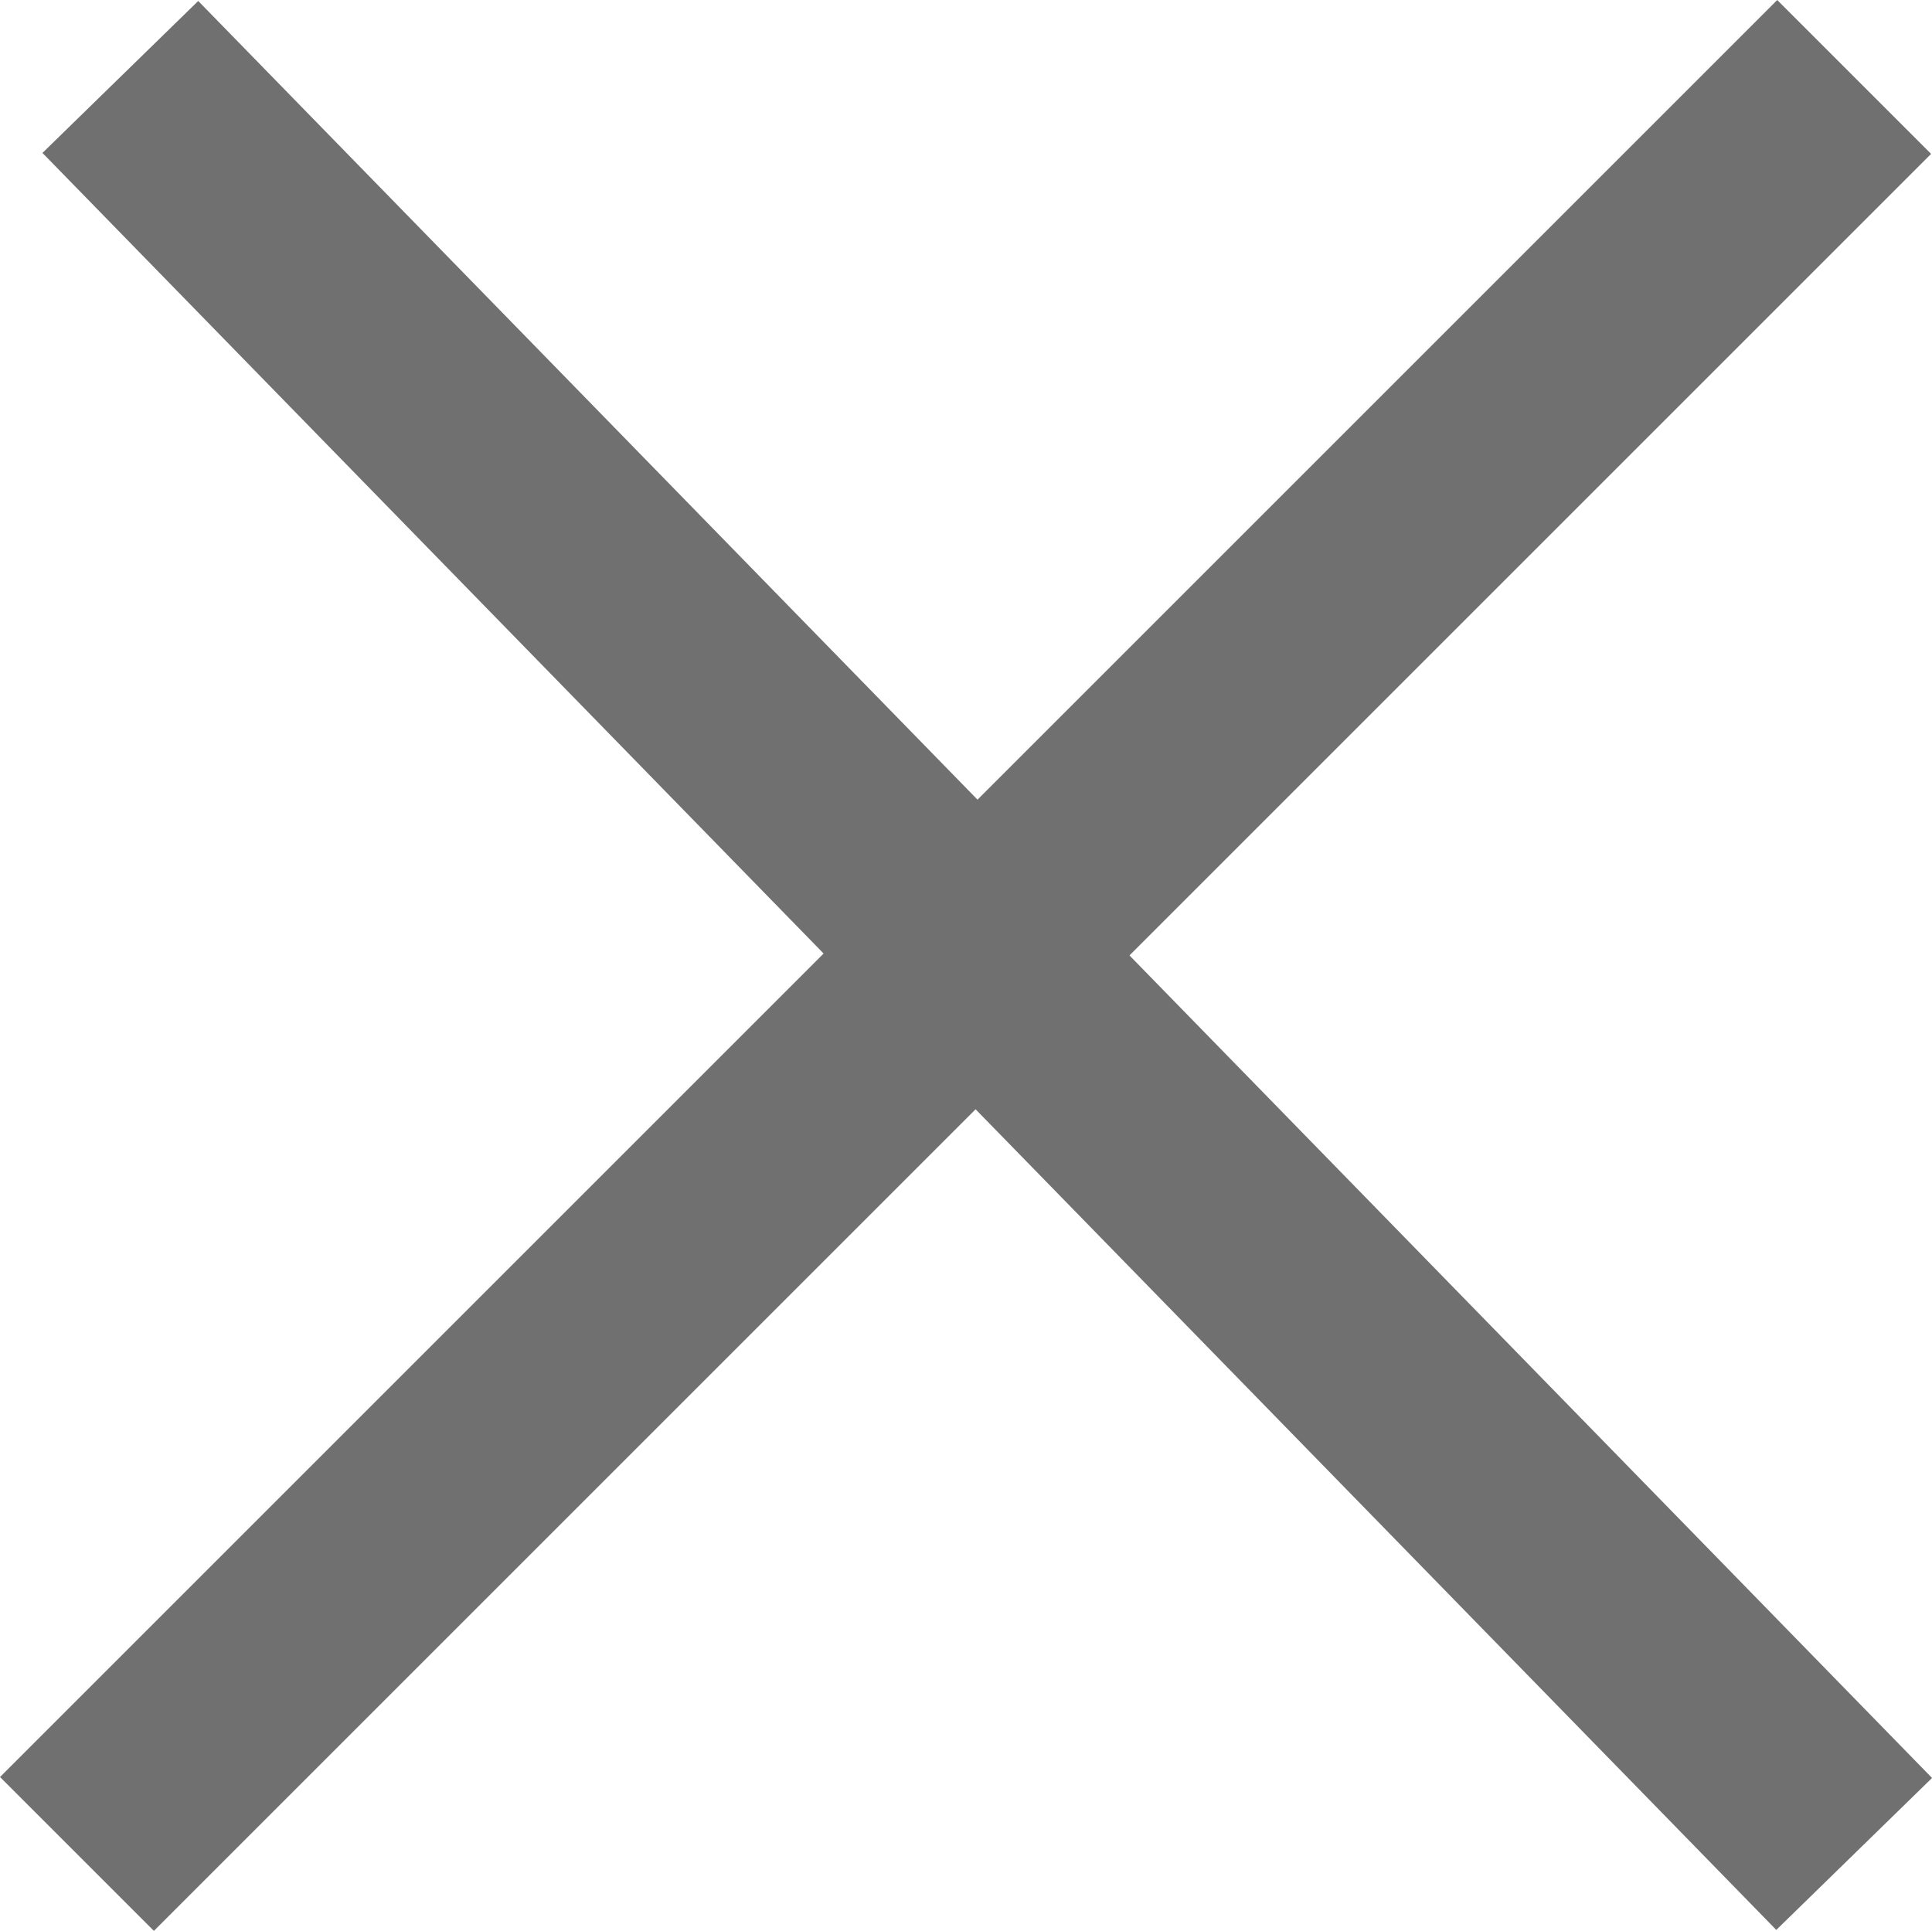 <svg xmlns="http://www.w3.org/2000/svg" viewBox="0 0 26.634 26.621">
  <defs>
    <style>
      .cls-1 {
        fill: none;
        stroke: #707070;
        stroke-width: 3px;
      }
    </style>
  </defs>
  <g id="Group_23" data-name="Group 23" transform="translate(-491.439 -89.439)">
    <line id="Line_1" data-name="Line 1" class="cls-1" x2="23.902" y2="24.5" transform="translate(493.098 90.5)"/>
    <line id="Line_2" data-name="Line 2" class="cls-1" y1="24.5" x2="24.5" transform="translate(492.5 90.5)"/>
  </g>
</svg>
